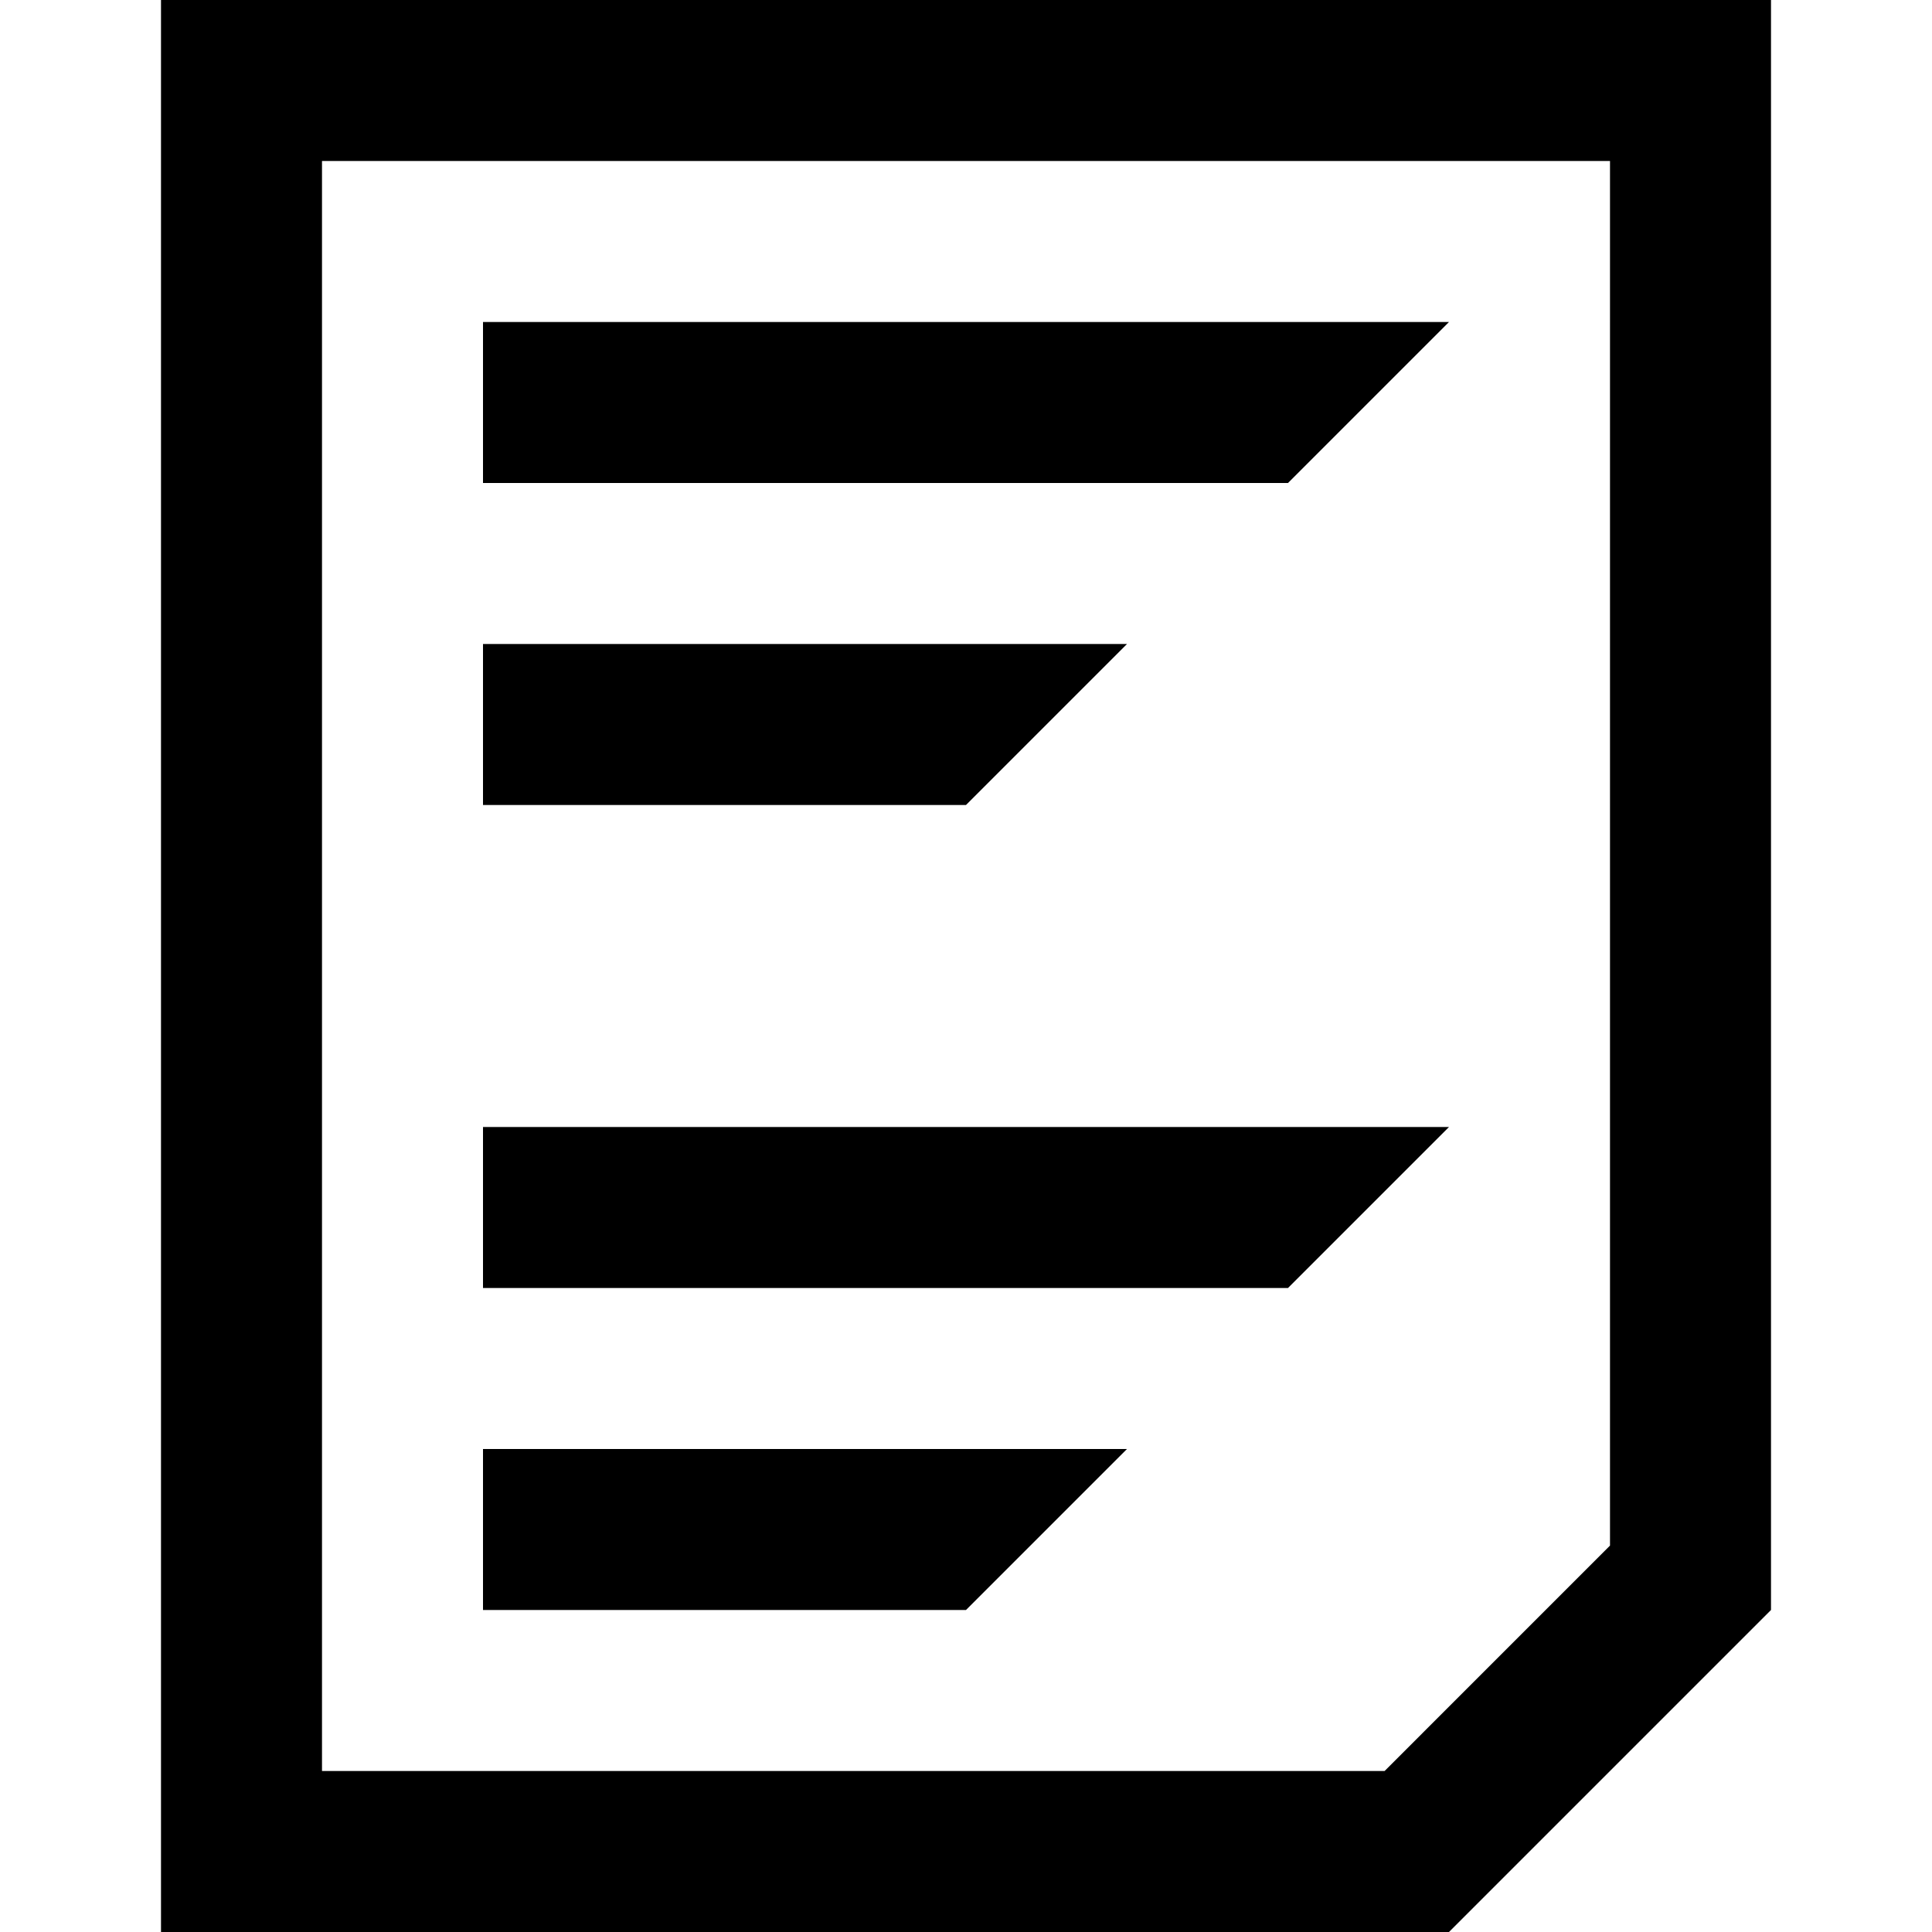 <?xml version="1.0" encoding="utf-8"?>
<!-- Generator: Adobe Illustrator 24.2.3, SVG Export Plug-In . SVG Version: 6.00 Build 0)  -->
<svg version="1.1" id="Layer_1" xmlns="http://www.w3.org/2000/svg" xmlns:xlink="http://www.w3.org/1999/xlink" x="0px" y="0px"
	 width="24px" height="24px" viewBox="0 0 24 24" enable-background="new 0 0 24 24" xml:space="preserve">
<path d="M18,4H6v2h10L18,4z M14,8H6v2h6L14,8z M2,0v24h16l4-4V0H2z M20,19.2L17.2,22H4V2h16V19.2z M18,14H6v2h10L18,14z M14,18H6v2
	h6L14,18z"/>
</svg>
